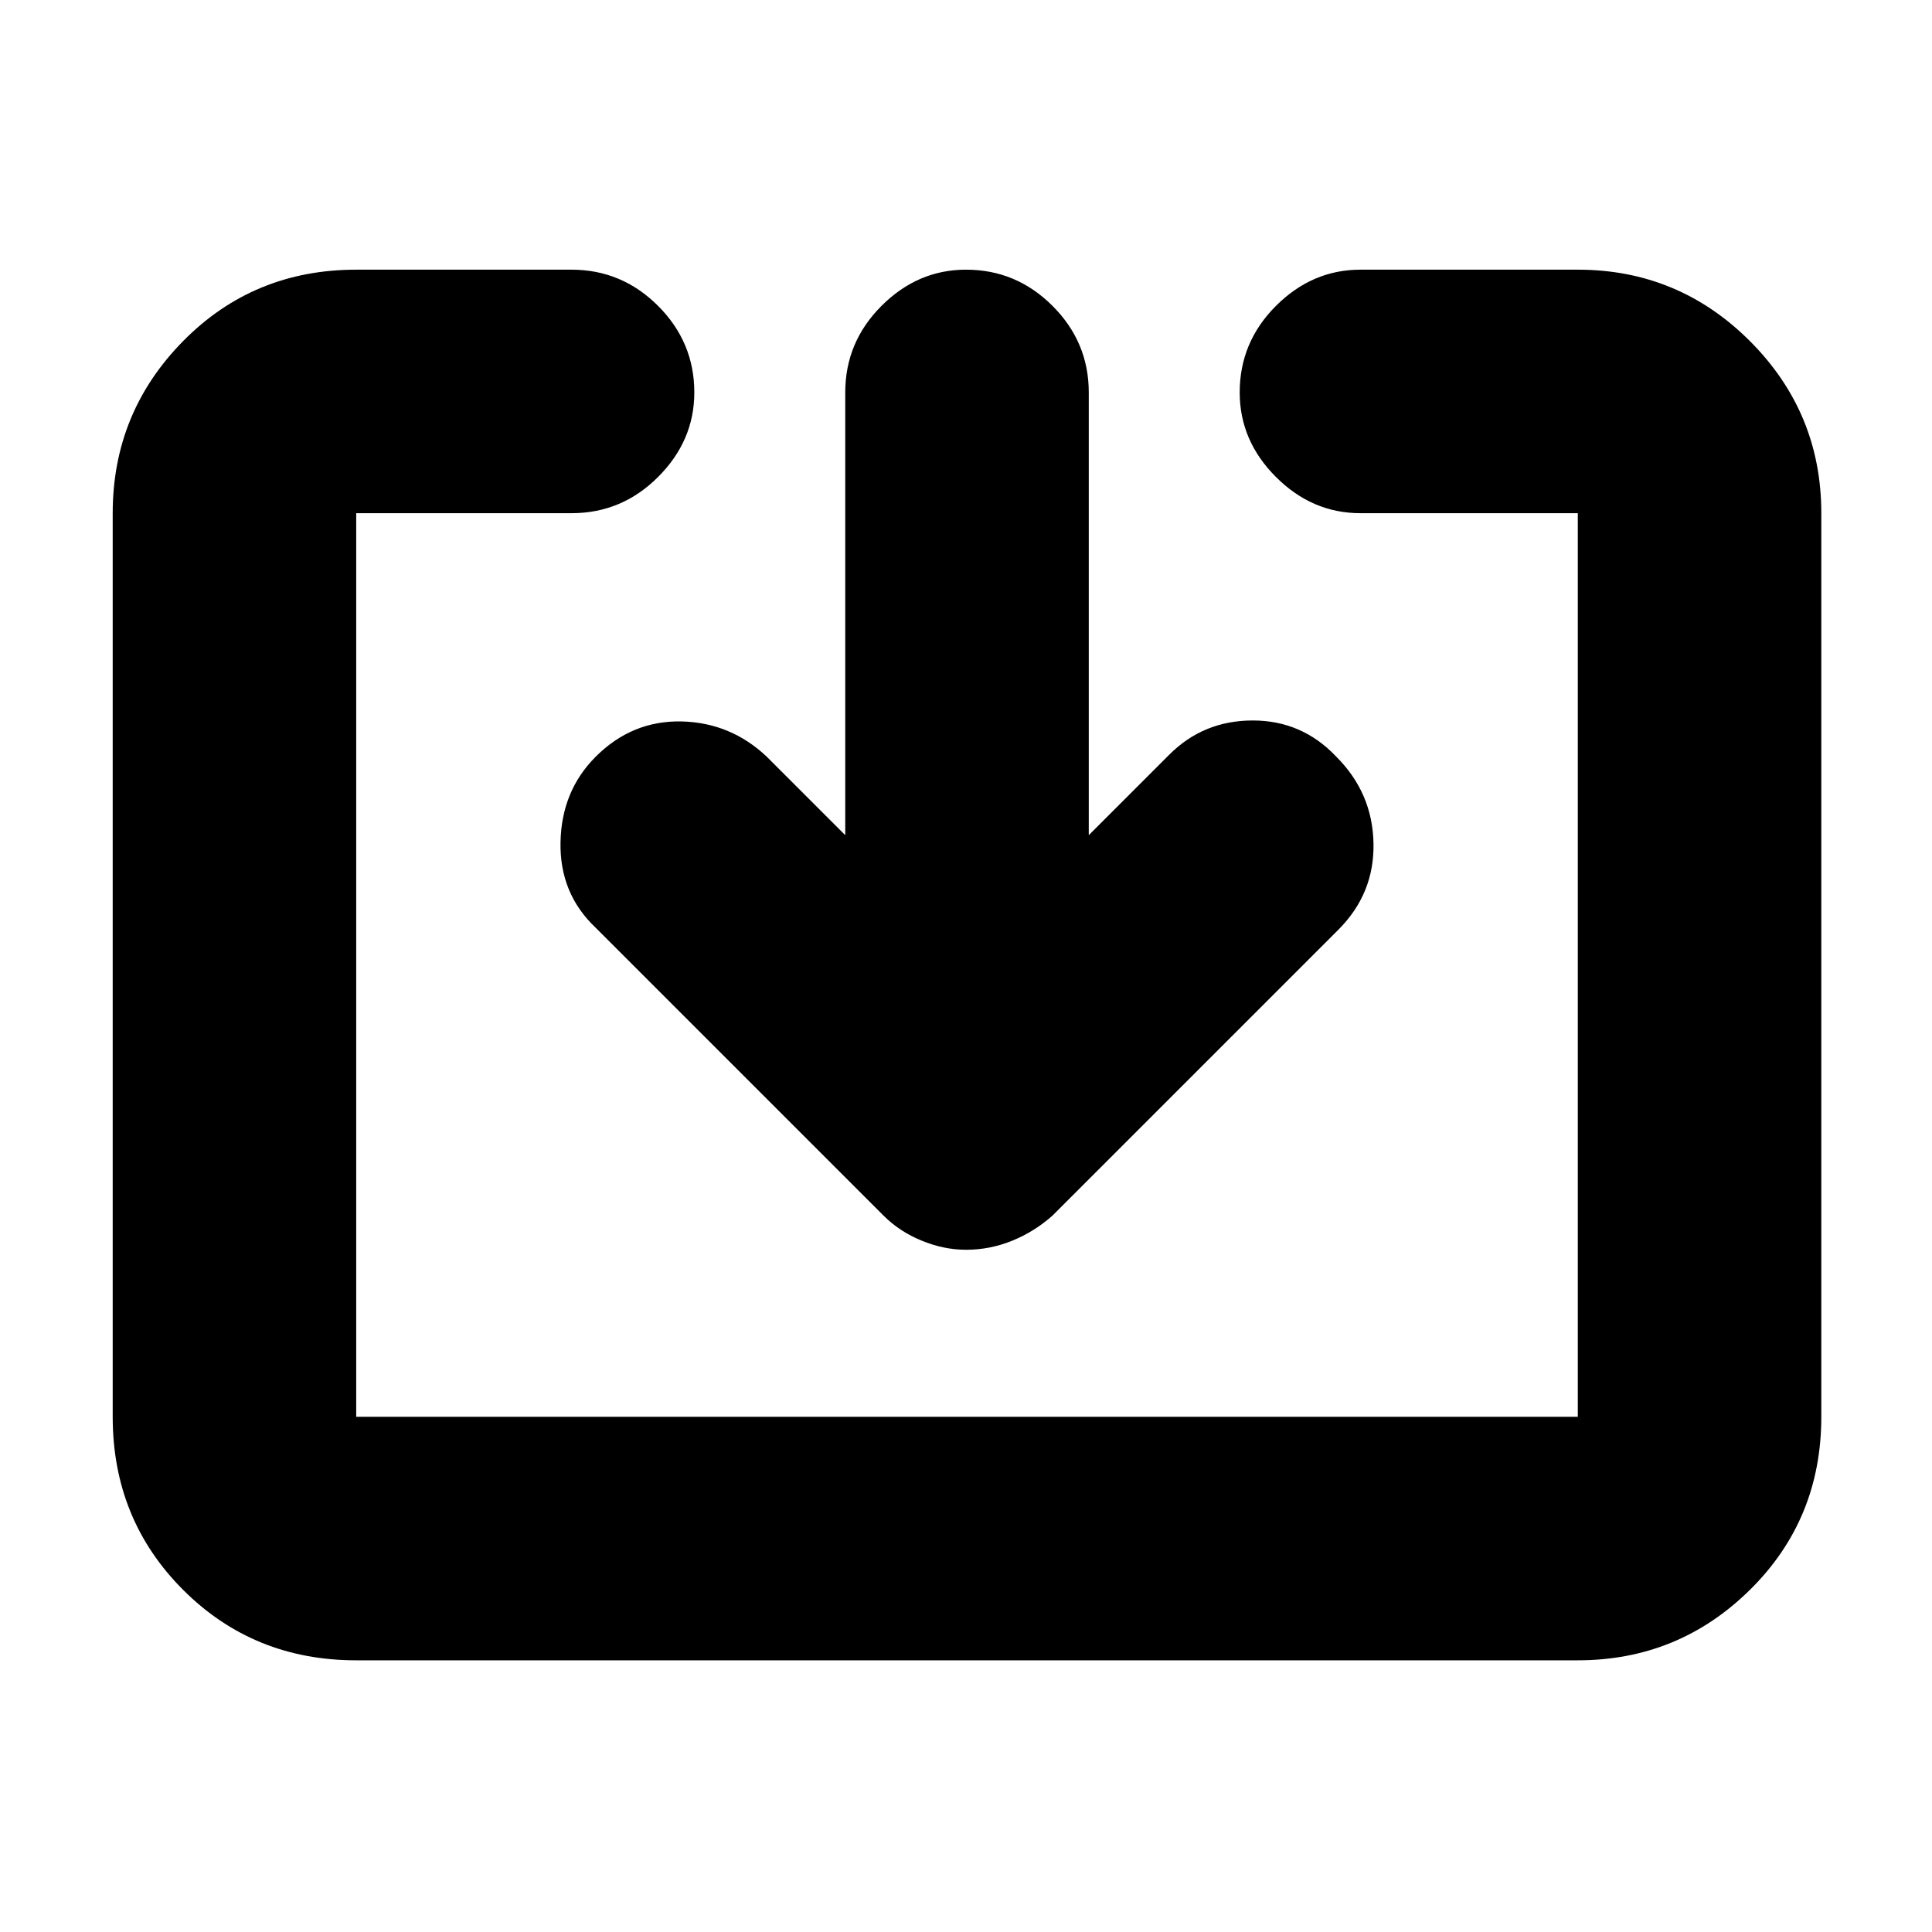 <svg xmlns="http://www.w3.org/2000/svg" height="24" width="24"><path d="M4.425 20.625q-1.275 0-2.15-.875T1.4 17.6V6.375q0-1.25.875-2.138.875-.887 2.15-.887H7.1q.625 0 1.075.45.45.45.45 1.075 0 .6-.45 1.05-.45.45-1.075.45H4.425V17.6H19.6V6.375h-2.7q-.6 0-1.05-.45-.45-.45-.45-1.05 0-.625.45-1.075.45-.45 1.05-.45h2.7q1.25 0 2.138.887.887.888.887 2.138V17.6q0 1.275-.887 2.15-.888.875-2.138.875Zm7.575-5.1q-.275 0-.55-.113-.275-.112-.475-.312L7.4 11.525q-.45-.425-.437-1.063.012-.637.437-1.062.45-.45 1.063-.438.612.013 1.062.438l.975.975v-5.5q0-.625.45-1.075.45-.45 1.05-.45.625 0 1.075.45.45.45.45 1.075v5.5l1-1q.425-.425 1.037-.425.613 0 1.038.45.45.45.462 1.075.013.625-.437 1.075l-3.55 3.55q-.225.2-.5.312-.275.113-.575.113Z"/></svg>